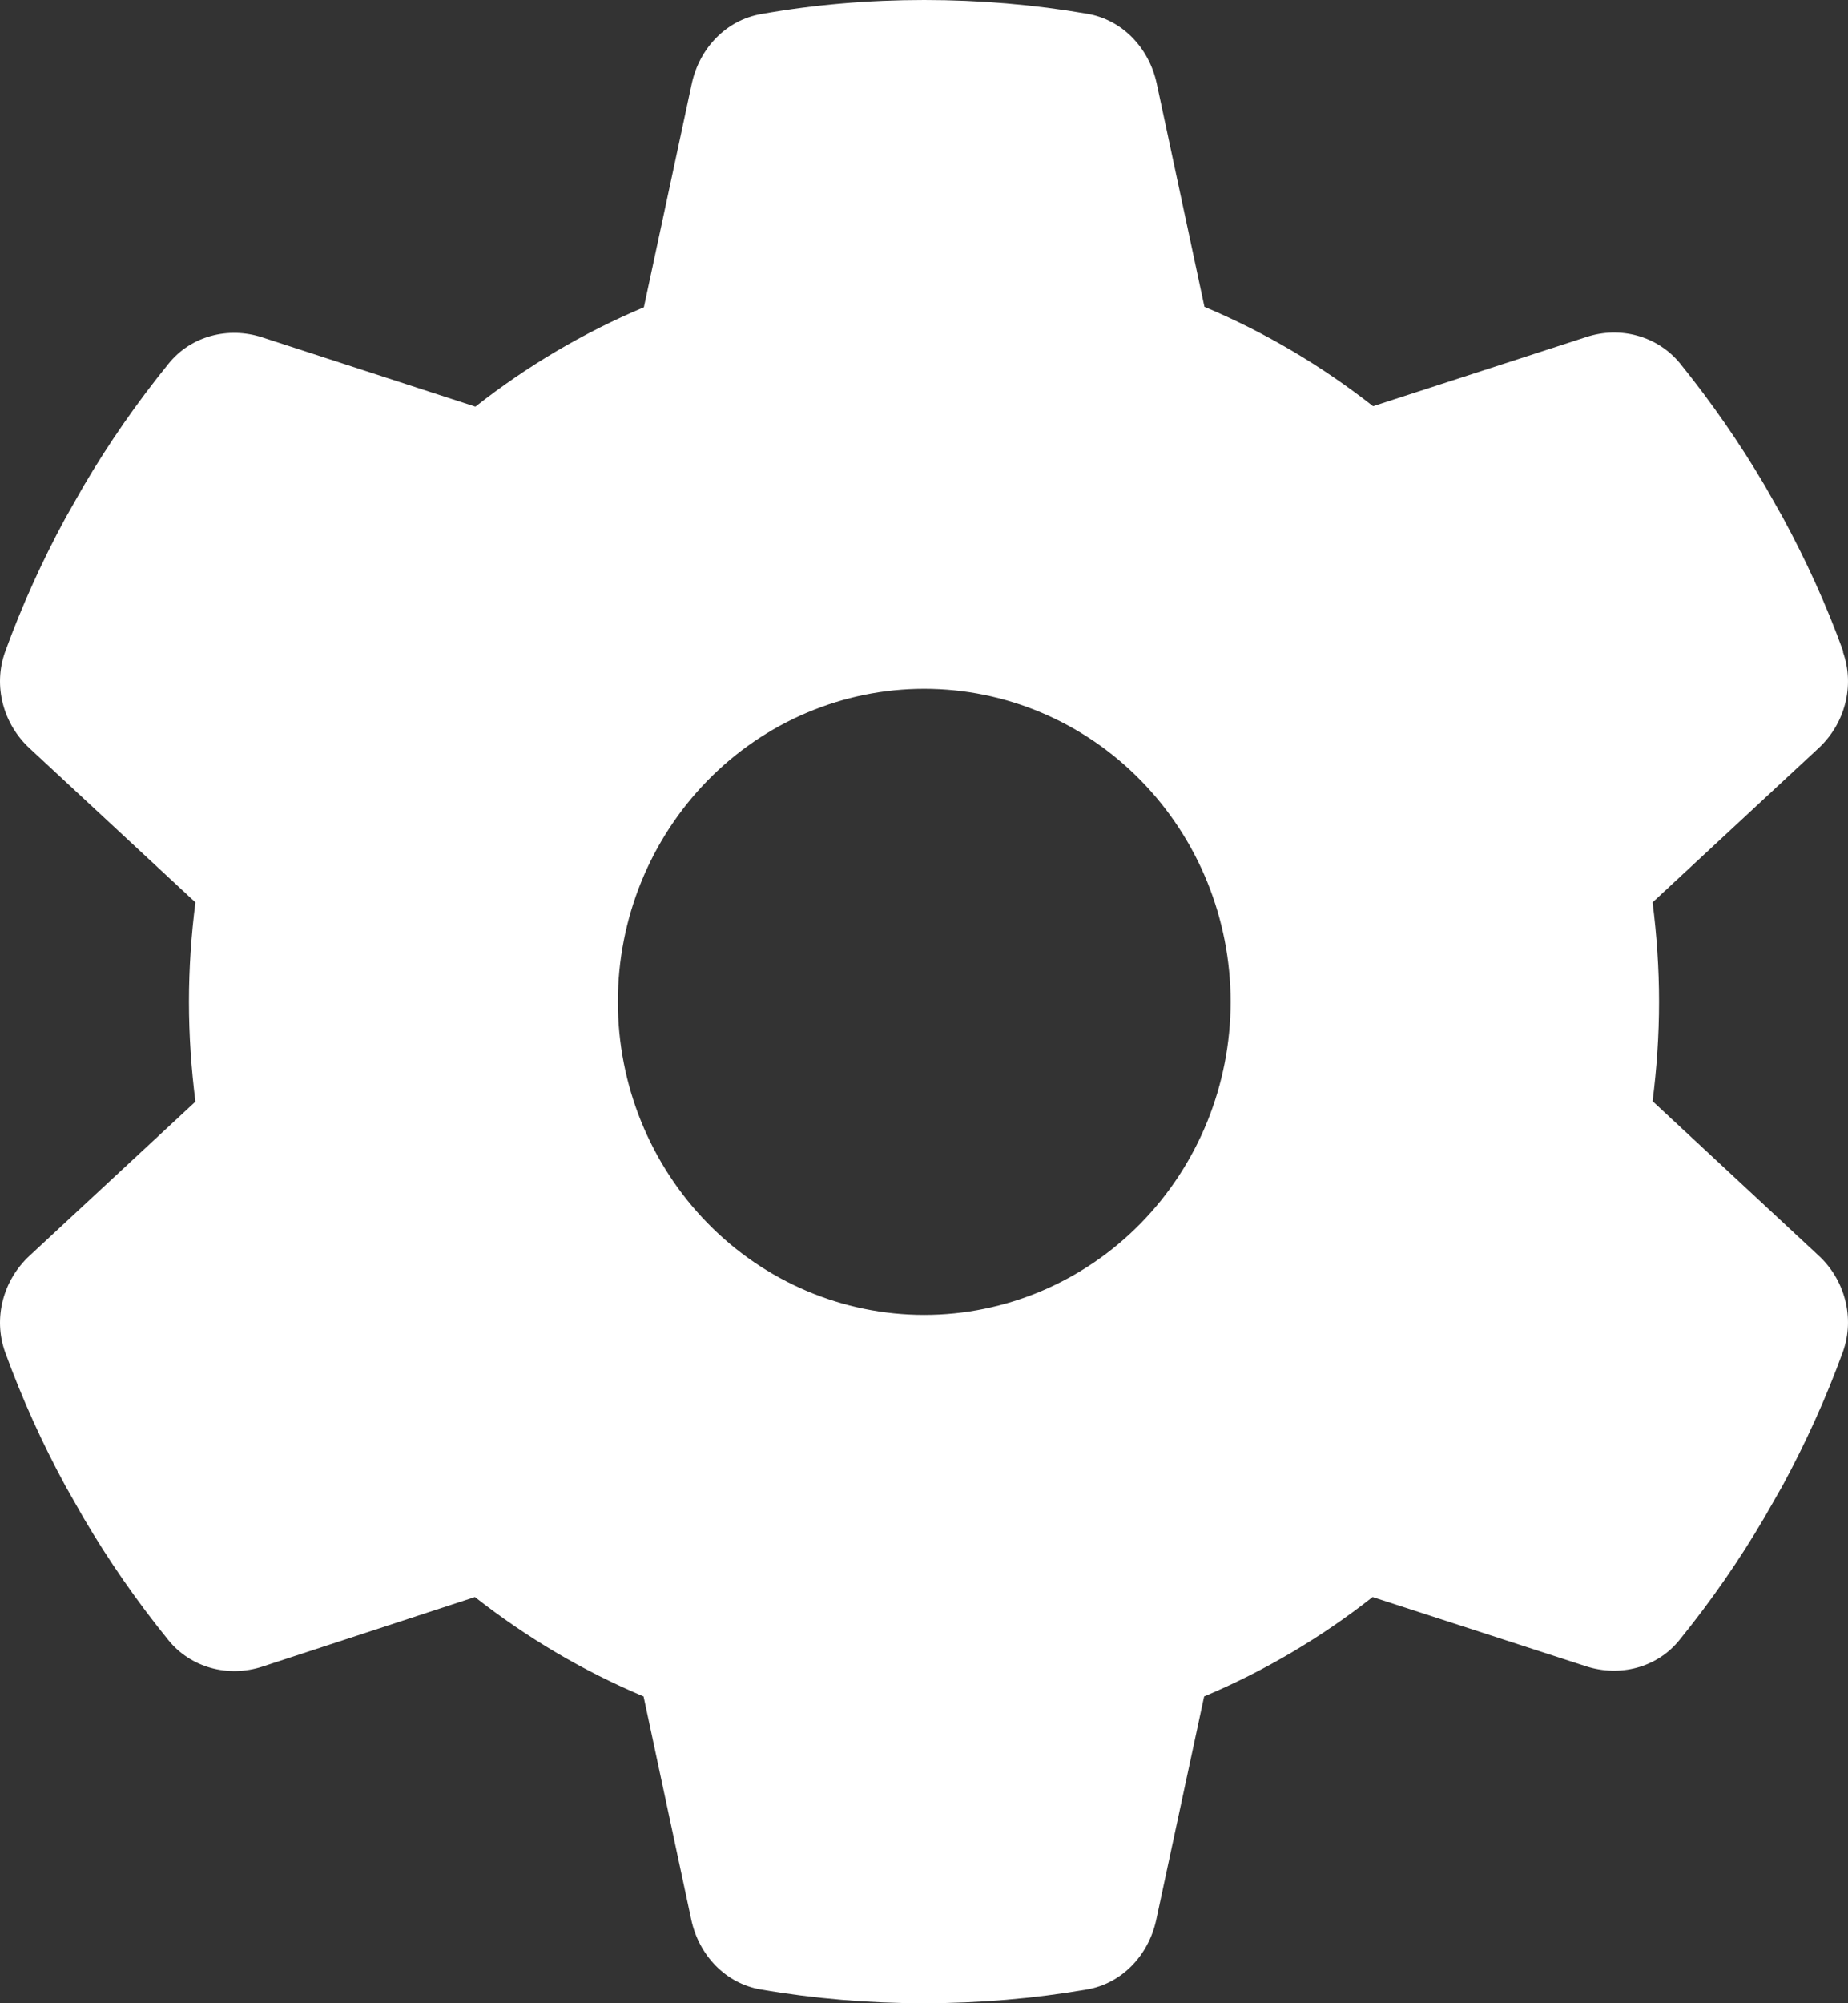 <svg width="12" height="13" viewBox="0 0 12 13" fill="none" xmlns="http://www.w3.org/2000/svg">
<rect x="0" y="0" width="12" height="13" fill="#333333" stroke="none"/>
<path d="M11.967 4.231C12.046 4.452 11.979 4.698 11.808 4.856L10.731 5.856C10.758 6.067 10.773 6.283 10.773 6.501C10.773 6.72 10.758 6.936 10.731 7.146L11.808 8.147C11.979 8.304 12.046 8.551 11.967 8.772C11.857 9.074 11.726 9.363 11.574 9.643L11.457 9.848C11.293 10.128 11.109 10.392 10.907 10.641C10.761 10.824 10.517 10.884 10.298 10.813L8.913 10.364C8.58 10.626 8.212 10.844 7.819 11.009L7.508 12.459C7.458 12.69 7.284 12.873 7.056 12.911C6.712 12.97 6.359 13 5.999 13C5.638 13 5.285 12.97 4.942 12.911C4.713 12.873 4.539 12.69 4.489 12.459L4.179 11.009C3.786 10.844 3.418 10.626 3.084 10.364L1.702 10.816C1.483 10.887 1.239 10.824 1.093 10.643C0.891 10.394 0.707 10.13 0.543 9.851L0.426 9.645C0.274 9.366 0.143 9.076 0.033 8.774C-0.046 8.553 0.021 8.307 0.192 8.149L1.269 7.149C1.242 6.936 1.227 6.72 1.227 6.501C1.227 6.283 1.242 6.067 1.269 5.856L0.192 4.856C0.021 4.698 -0.046 4.452 0.033 4.231C0.143 3.929 0.274 3.639 0.426 3.36L0.543 3.154C0.707 2.875 0.891 2.611 1.093 2.362C1.239 2.179 1.483 2.118 1.702 2.189L3.087 2.639C3.42 2.377 3.788 2.159 4.181 1.994L4.492 0.543C4.542 0.312 4.716 0.13 4.944 0.091C5.288 0.03 5.641 0 6.001 0C6.362 0 6.715 0.03 7.058 0.089C7.287 0.127 7.461 0.31 7.511 0.541L7.821 1.991C8.214 2.156 8.582 2.374 8.916 2.636L10.301 2.187C10.52 2.115 10.763 2.179 10.91 2.359C11.111 2.608 11.295 2.872 11.46 3.152L11.576 3.357C11.728 3.637 11.86 3.926 11.969 4.228L11.967 4.231ZM6.001 8.533C6.529 8.533 7.035 8.319 7.408 7.938C7.781 7.557 7.991 7.04 7.991 6.501C7.991 5.962 7.781 5.446 7.408 5.065C7.035 4.684 6.529 4.47 6.001 4.47C5.474 4.47 4.968 4.684 4.595 5.065C4.222 5.446 4.012 5.962 4.012 6.501C4.012 7.04 4.222 7.557 4.595 7.938C4.968 8.319 5.474 8.533 6.001 8.533Z" fill="white"/>
</svg>
